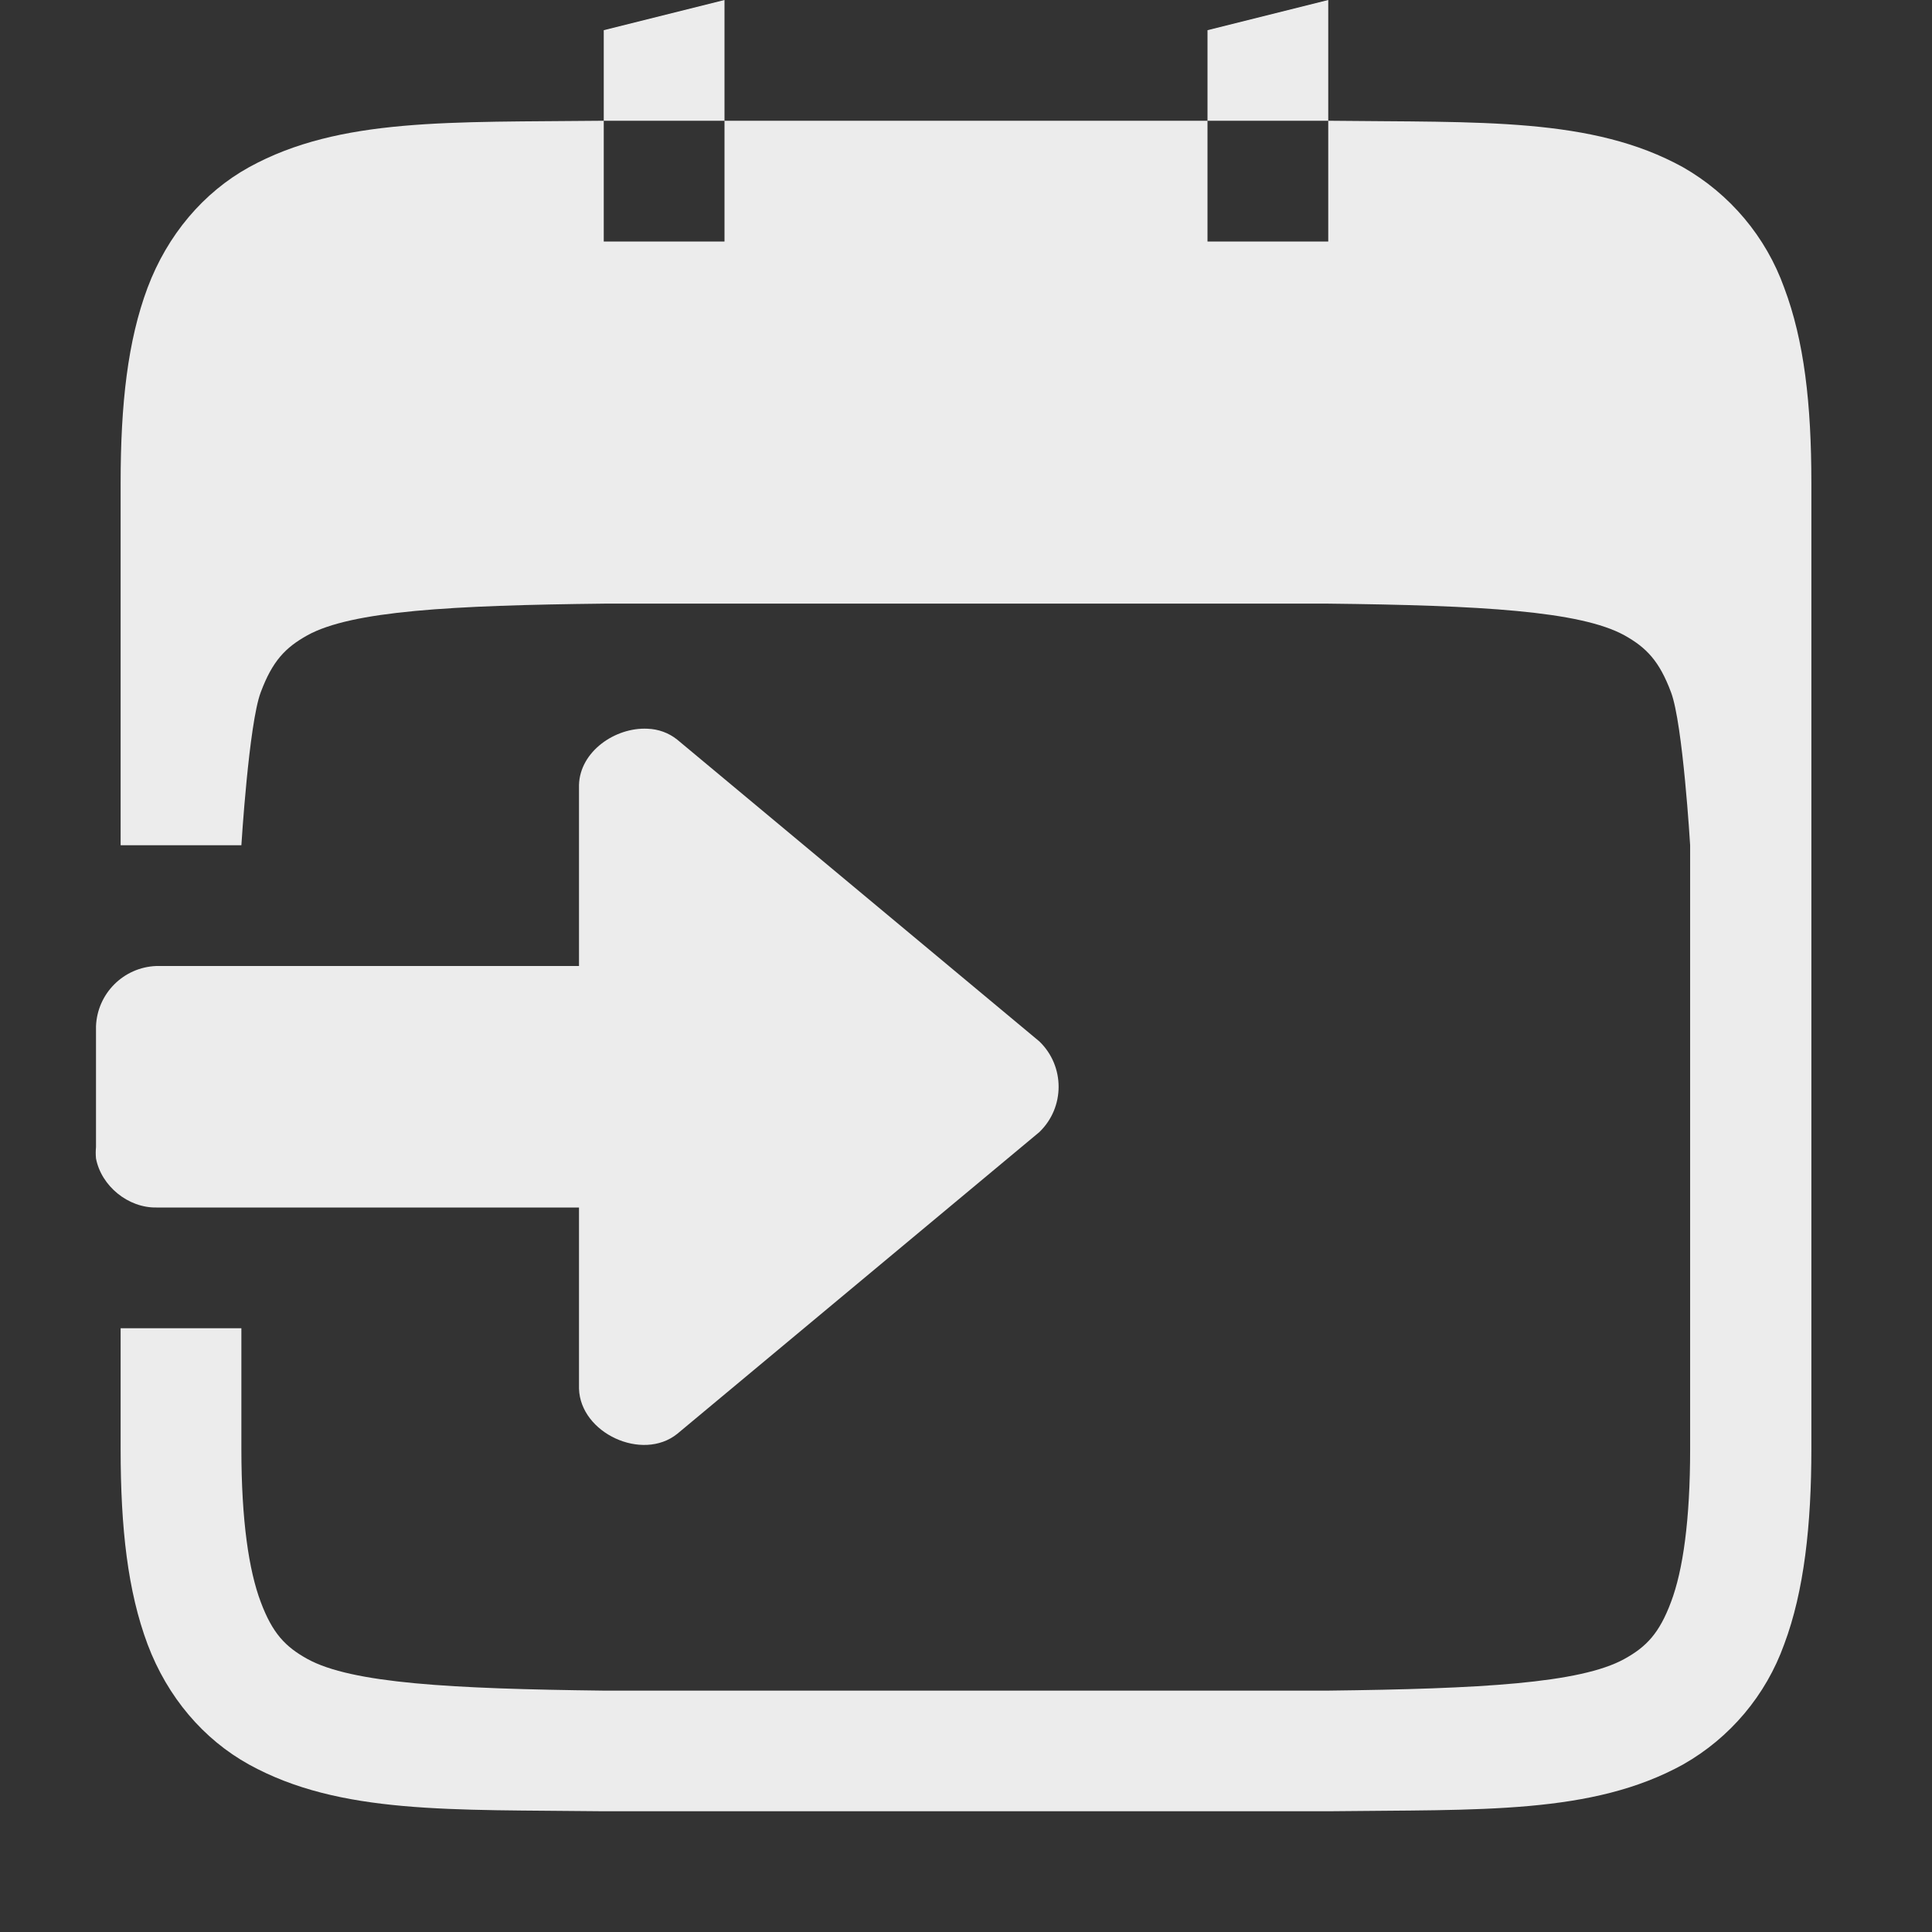 <svg height="16" width="16" xmlns="http://www.w3.org/2000/svg">
  <rect width="100%" height="100%" fill="#333333" stroke="none"/>
  <g fill="#ececec">
    <path d="m6 0-1 .25v.75h1zm0 1v1h-1v-1h-.006c-1.259.014-2.18-.029-2.932.385-.376.208-.675.559-.84.998-.164.438-.223.96-.223 1.617v3h1s.062-1.006.16-1.266c.097-.26.204-.371.387-.473.367-.202 1.195-.248 2.459-.262h5.994c1.26.014 2.087.061 2.453.262.183.102.29.213.387.473.098.26.158 1.266.158 1.266v5c0 .592-.06 1.006-.158 1.266-.097.26-.204.372-.387.473-.366.202-1.194.247-2.453.262h-6c-1.26-.015-2.086-.06-2.453-.262-.183-.101-.29-.213-.387-.473-.098-.26-.16-.674-.16-1.266v-1h-1v1c0 .657.059 1.178.223 1.617.165.439.464.788.84.996.753.415 1.674.372 2.932.387h6.012c1.258-.015 2.179.028 2.932-.387.39-.221.687-.574.838-.996.165-.439.225-.99.225-1.617v-8c0-.658-.06-1.179-.225-1.617-.151-.422-.449-.776-.838-.998-.753-.416-1.674-.37-2.932-.385h-.006v1h-1v-1zm4 0h1v-1l-1 .25z"/>
    <path d="m5.362 6.035c-.267-.013-.559.188-.567.465v1.5h-3.5c-.272.01-.49.228-.5.5v1c-.003.031-.003.063 0 .094.044.229.267.41.5.406h3.5v1.5c.011.369.524.606.813.375l3-2.5c.212-.205.212-.545 0-.75l-3-2.5c-.07-.056-.156-.087-.246-.09z"/>
  </g>
</svg>
